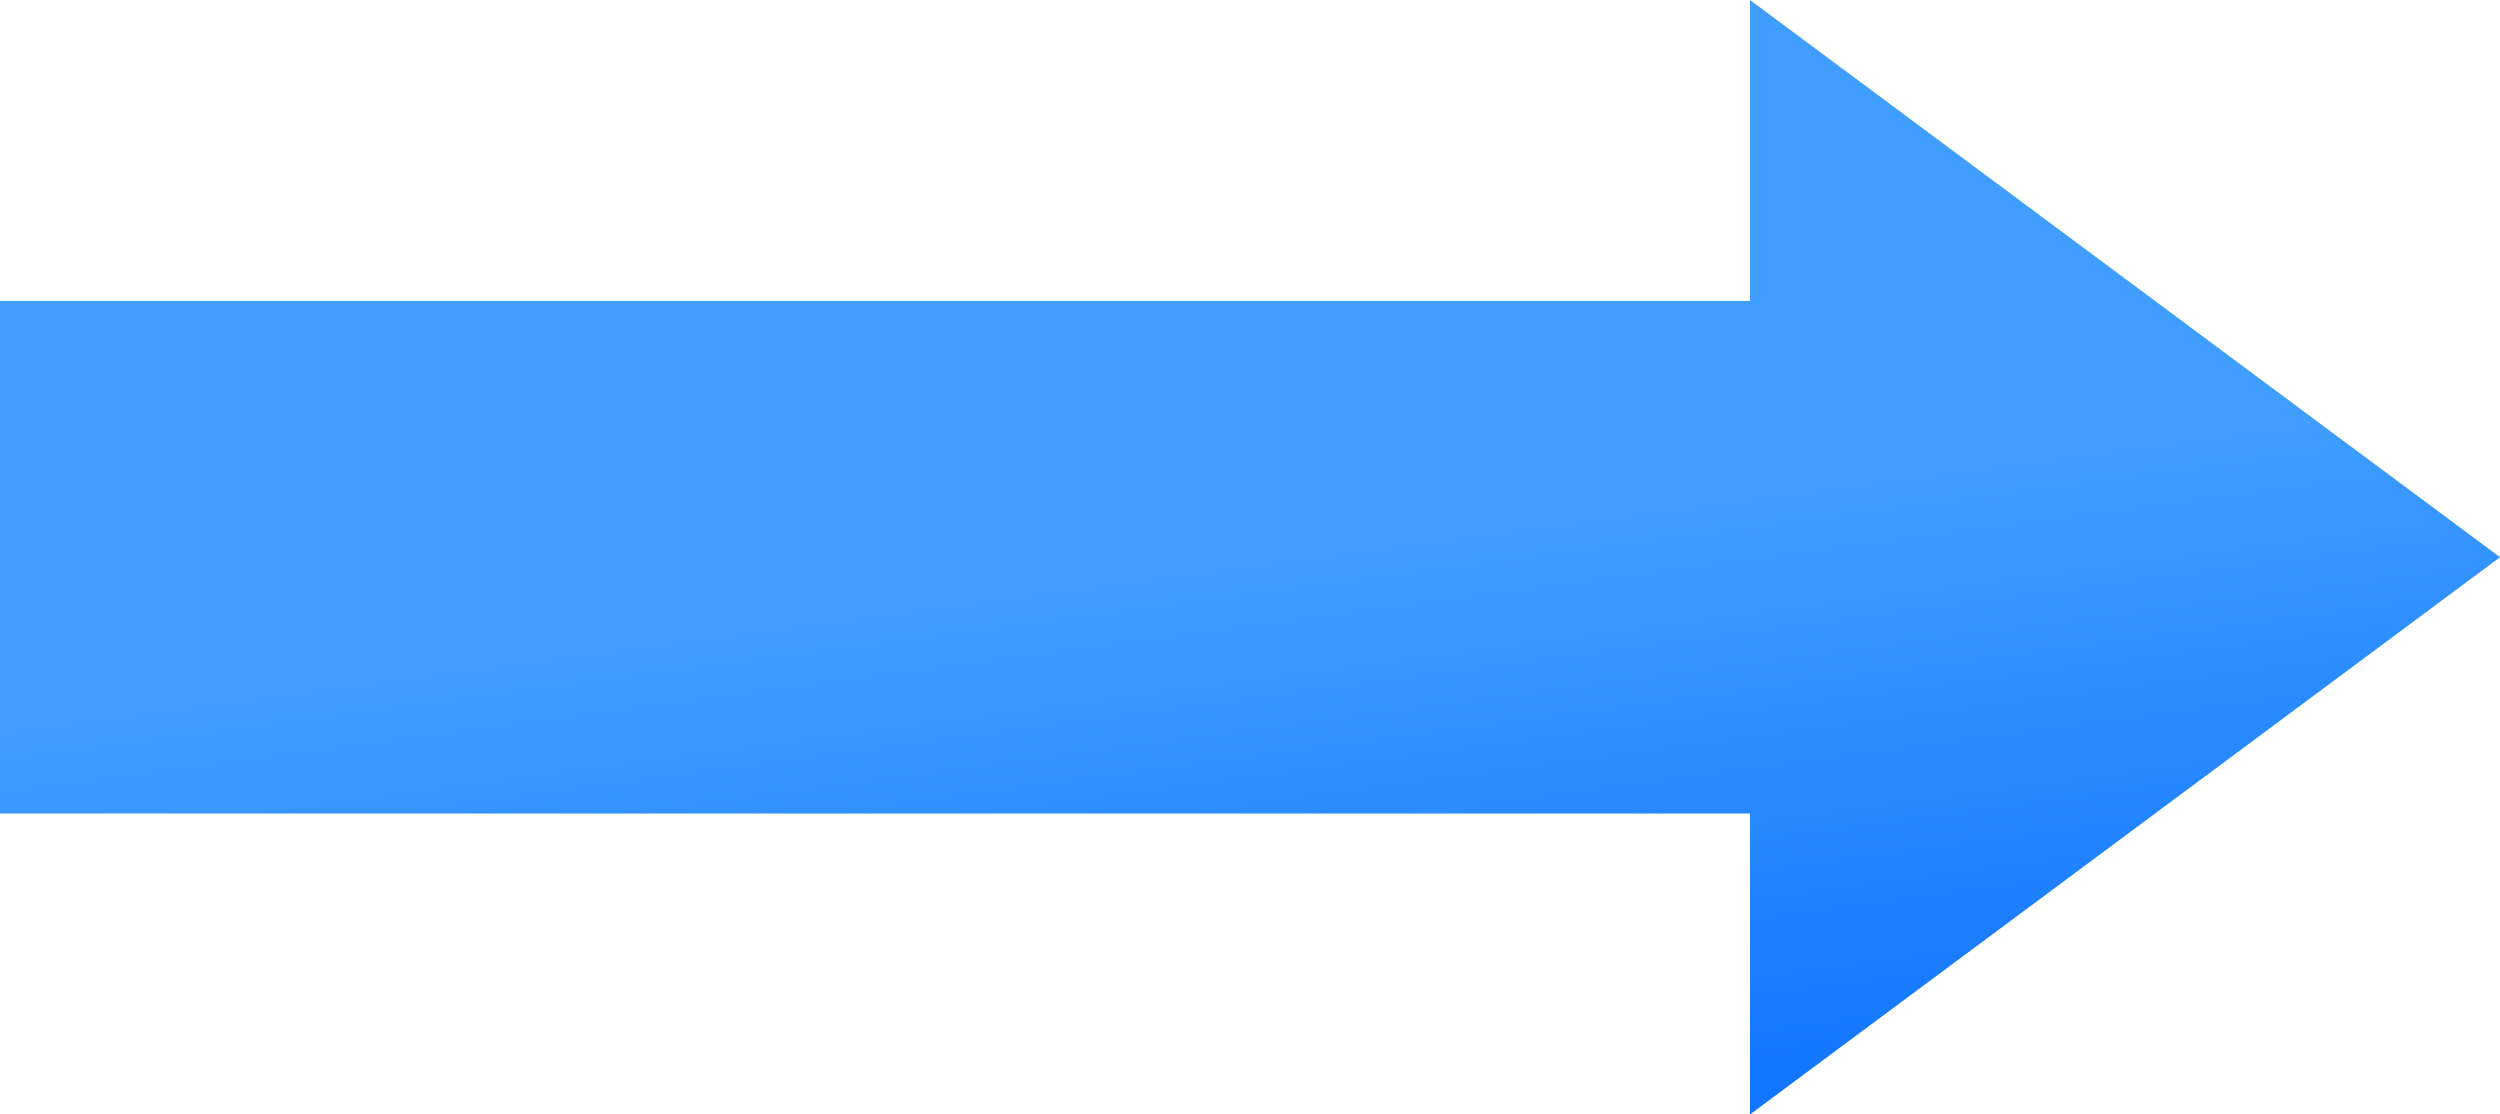 ﻿<?xml version="1.0" encoding="utf-8"?>
<svg version="1.1" xmlns:xlink="http://www.w3.org/1999/xlink" width="83px" height="37px" xmlns="http://www.w3.org/2000/svg">
  <defs>
    <linearGradient gradientUnits="userSpaceOnUse" x1="8580.857" y1="429.169" x2="8588.143" y2="483.831" id="LinearGradient441">
      <stop id="Stop442" stop-color="#409eff" offset="0" />
      <stop id="Stop443" stop-color="#409eff" offset="0.5" />
      <stop id="Stop444" stop-color="#0066ff" offset="1" />
    </linearGradient>
  </defs>
  <g transform="matrix(1 0 0 1 -8543 -438 )">
    <path d="M 8601.1 475  L 8626 456.5  L 8601.1 438  L 8601.1 447.99  L 8543 447.99  L 8543 465.01  L 8601.1 465.01  L 8601.1 475  Z " fill-rule="nonzero" fill="url(#LinearGradient441)" stroke="none" />
  </g>
</svg>